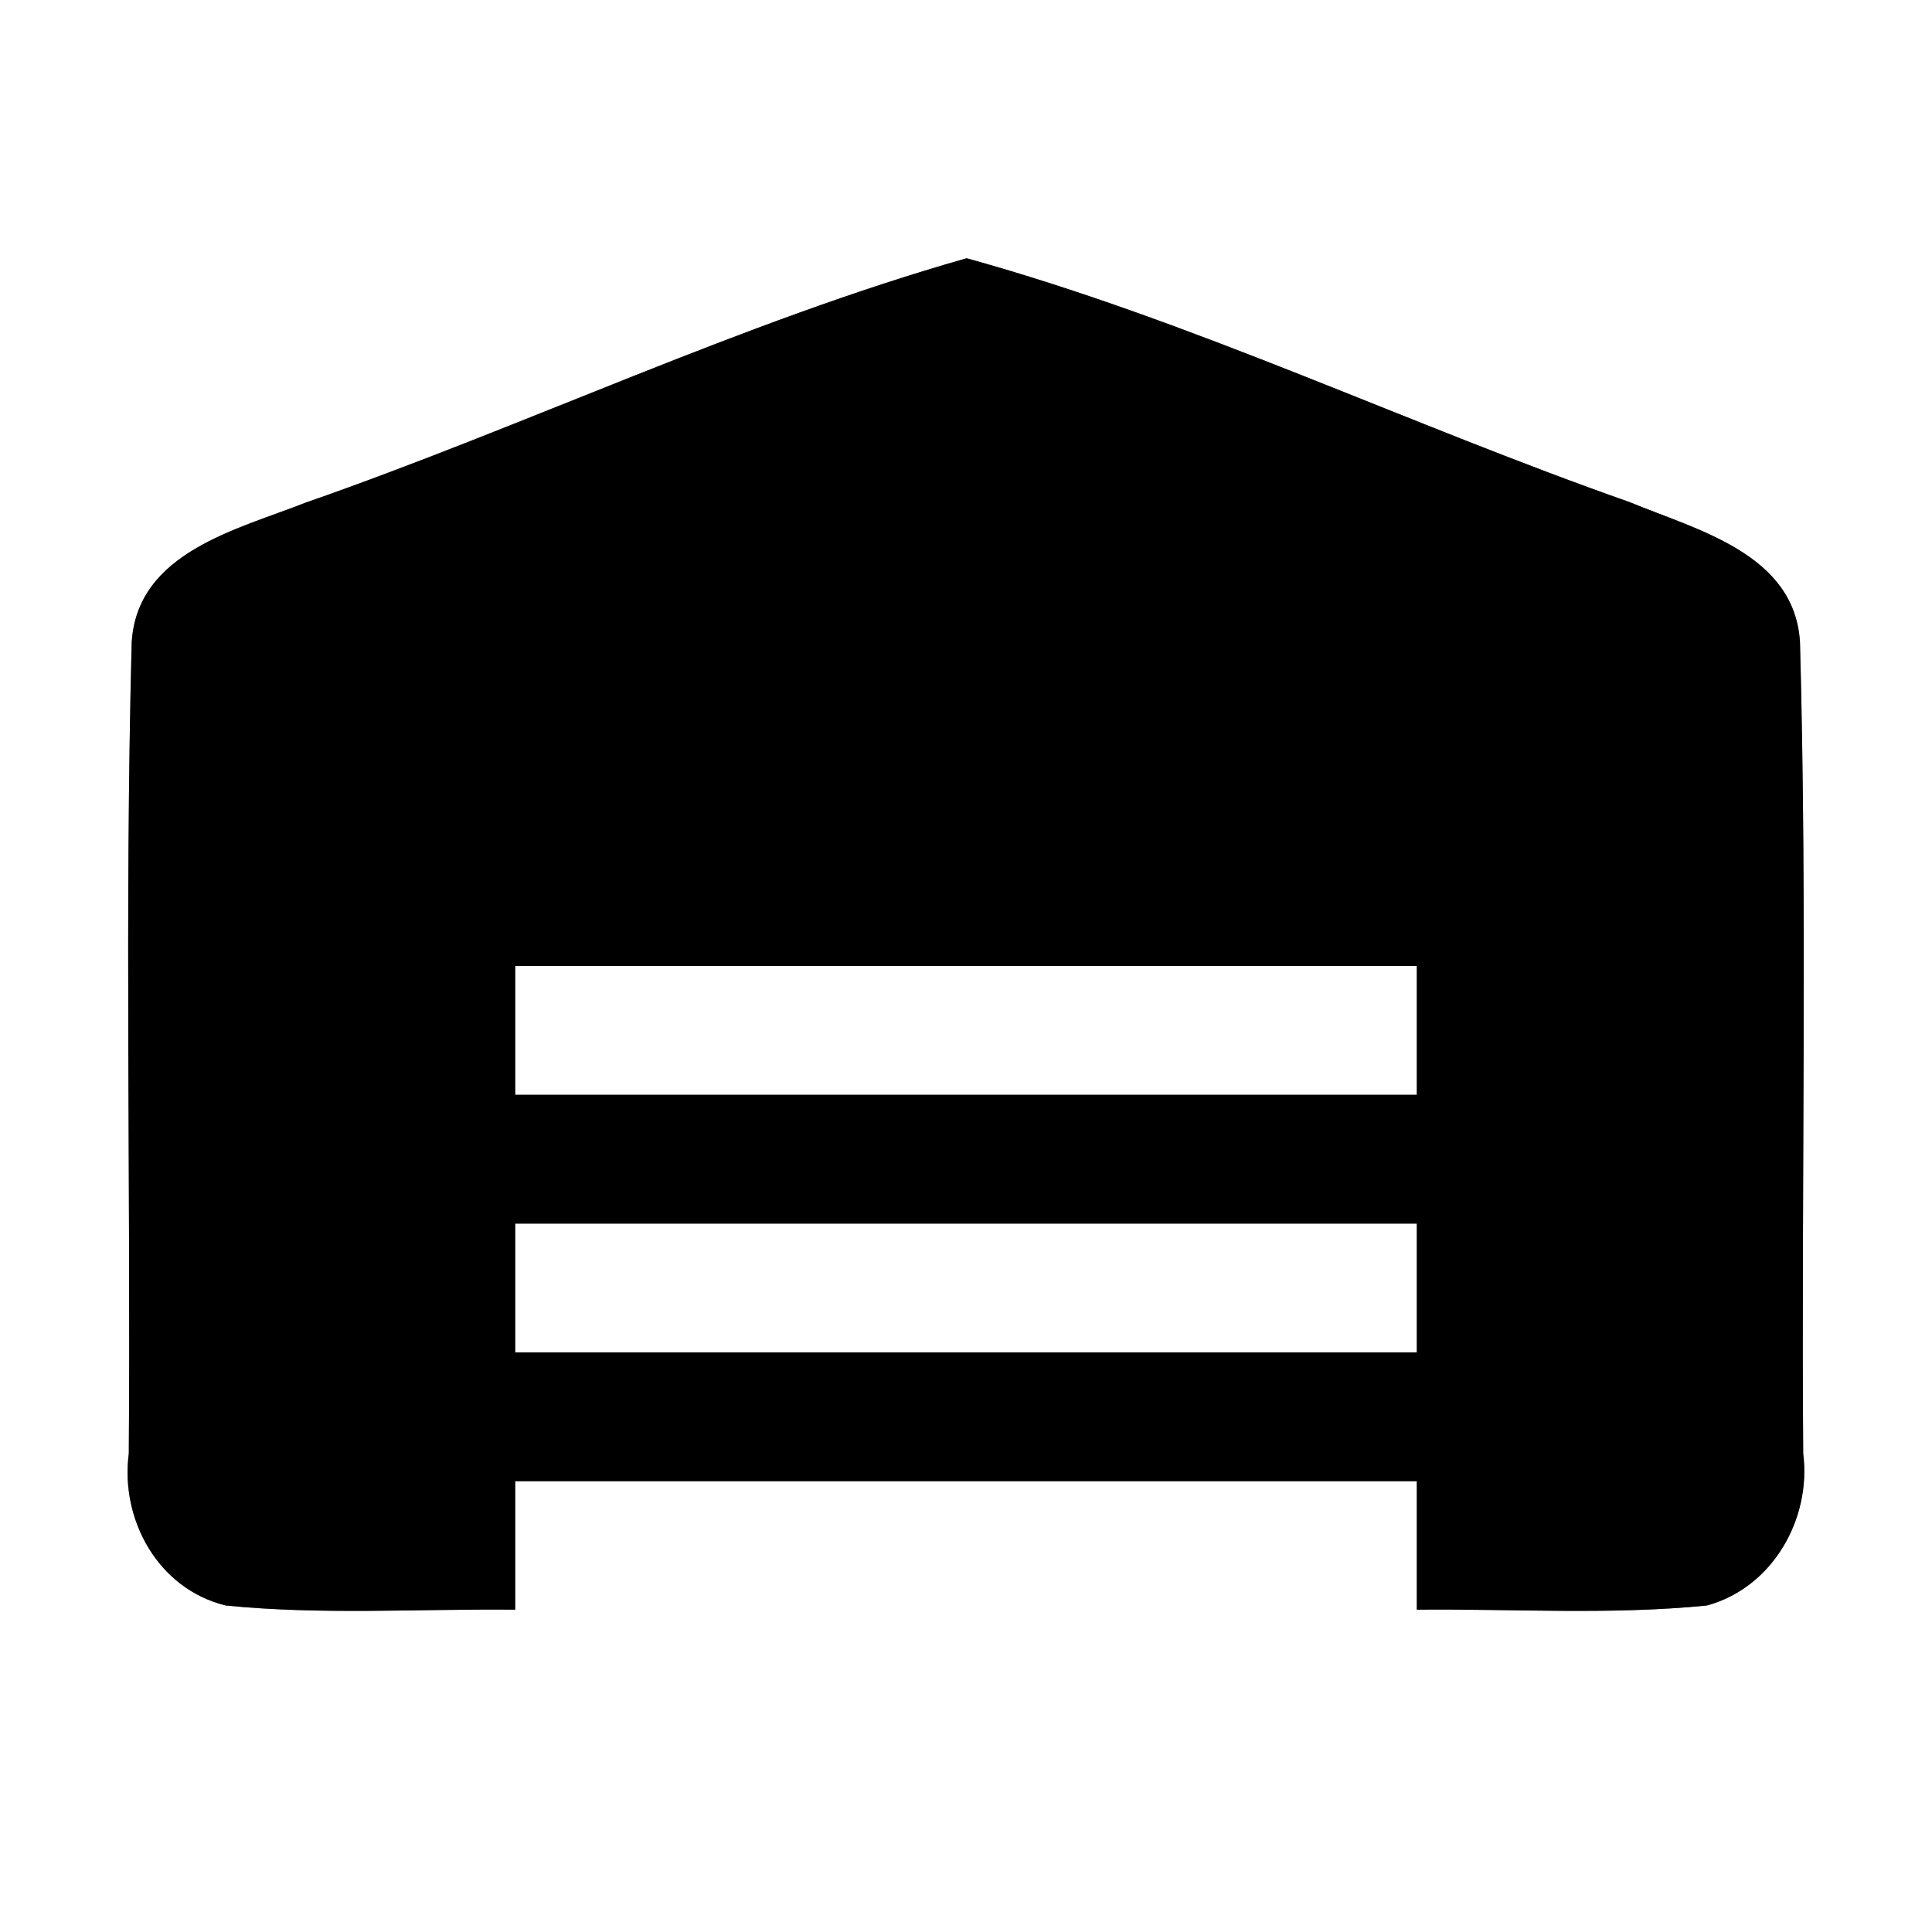 <?xml version="1.0" encoding="UTF-8" ?>
<!DOCTYPE svg PUBLIC "-//W3C//DTD SVG 1.1//EN" "http://www.w3.org/Graphics/SVG/1.1/DTD/svg11.dtd">
<svg width="60pt" height="60pt" viewBox="0 0 60 60" version="1.1" xmlns="http://www.w3.org/2000/svg">
<rect x="0" y="0" width="60" height="60" fill="#808080" stroke="none"/>
<g id="#ffffffff">
<path fill="#ffffff" opacity="1.00" d=" M 0.00 0.00 L 60.00 0.00 L 60.00 60.00 L 0.00 60.00 L 0.00 0.00 M 9.49 15.61 C 7.36 16.45 4.26 17.15 4.09 19.95 C 3.87 28.34 4.06 36.74 4.00 45.14 C 3.73 47.21 4.92 49.35 7.01 49.86 C 10.00 50.16 13.00 49.96 16.00 49.99 C 16.00 48.66 16.00 47.33 16.00 46.00 C 25.33 46.00 34.67 46.00 44.00 46.00 C 44.00 47.33 44.00 48.66 44.00 49.99 C 47.00 49.96 50.02 50.16 53.01 49.86 C 55.04 49.31 56.26 47.18 56.00 45.14 C 55.94 36.74 56.13 28.33 55.90 19.94 C 55.73 17.19 52.70 16.46 50.60 15.59 C 43.71 13.17 37.06 9.97 30.02 8.02 C 23.02 10.01 16.38 13.21 9.49 15.61 Z" />
<path fill="#ffffff" opacity="1.00" d=" M 16.00 30.00 C 25.33 30.00 34.67 30.00 44.00 30.00 C 44.00 31.33 44.00 32.67 44.00 34.00 C 34.67 34.00 25.33 34.00 16.00 34.00 C 16.00 32.67 16.00 31.33 16.00 30.00 Z" />
<path fill="#ffffff" opacity="1.00" d=" M 16.00 38.00 C 25.33 38.00 34.67 38.00 44.00 38.00 C 44.00 39.33 44.00 40.67 44.00 42.00 C 34.67 42.00 25.33 42.00 16.00 42.00 C 16.00 40.67 16.00 39.33 16.00 38.00 Z" />
</g>
<g id="#000000ff">
<path fill="#000000" opacity="1.00" d=" M 9.49 15.61 C 16.38 13.21 23.02 10.01 30.02 8.02 C 37.06 9.97 43.71 13.17 50.60 15.59 C 52.70 16.46 55.73 17.19 55.90 19.94 C 56.13 28.33 55.94 36.74 56.00 45.14 C 56.26 47.18 55.04 49.31 53.01 49.86 C 50.02 50.16 47.00 49.96 44.00 49.99 C 44.00 48.66 44.00 47.33 44.00 46.00 C 34.67 46.00 25.33 46.00 16.00 46.00 C 16.00 47.33 16.00 48.66 16.00 49.99 C 13.00 49.96 10.00 50.16 7.01 49.86 C 4.92 49.35 3.73 47.21 4.00 45.14 C 4.06 36.74 3.87 28.34 4.09 19.95 C 4.26 17.15 7.36 16.45 9.49 15.61 M 16.00 30.00 C 16.00 31.33 16.00 32.67 16.00 34.00 C 25.33 34.00 34.67 34.00 44.00 34.00 C 44.00 32.67 44.00 31.33 44.00 30.00 C 34.67 30.00 25.33 30.00 16.00 30.00 M 16.00 38.00 C 16.00 39.33 16.00 40.67 16.00 42.00 C 25.33 42.00 34.67 42.00 44.00 42.00 C 44.00 40.67 44.00 39.33 44.00 38.00 C 34.67 38.00 25.33 38.00 16.00 38.00 Z" />
</g>
</svg>
